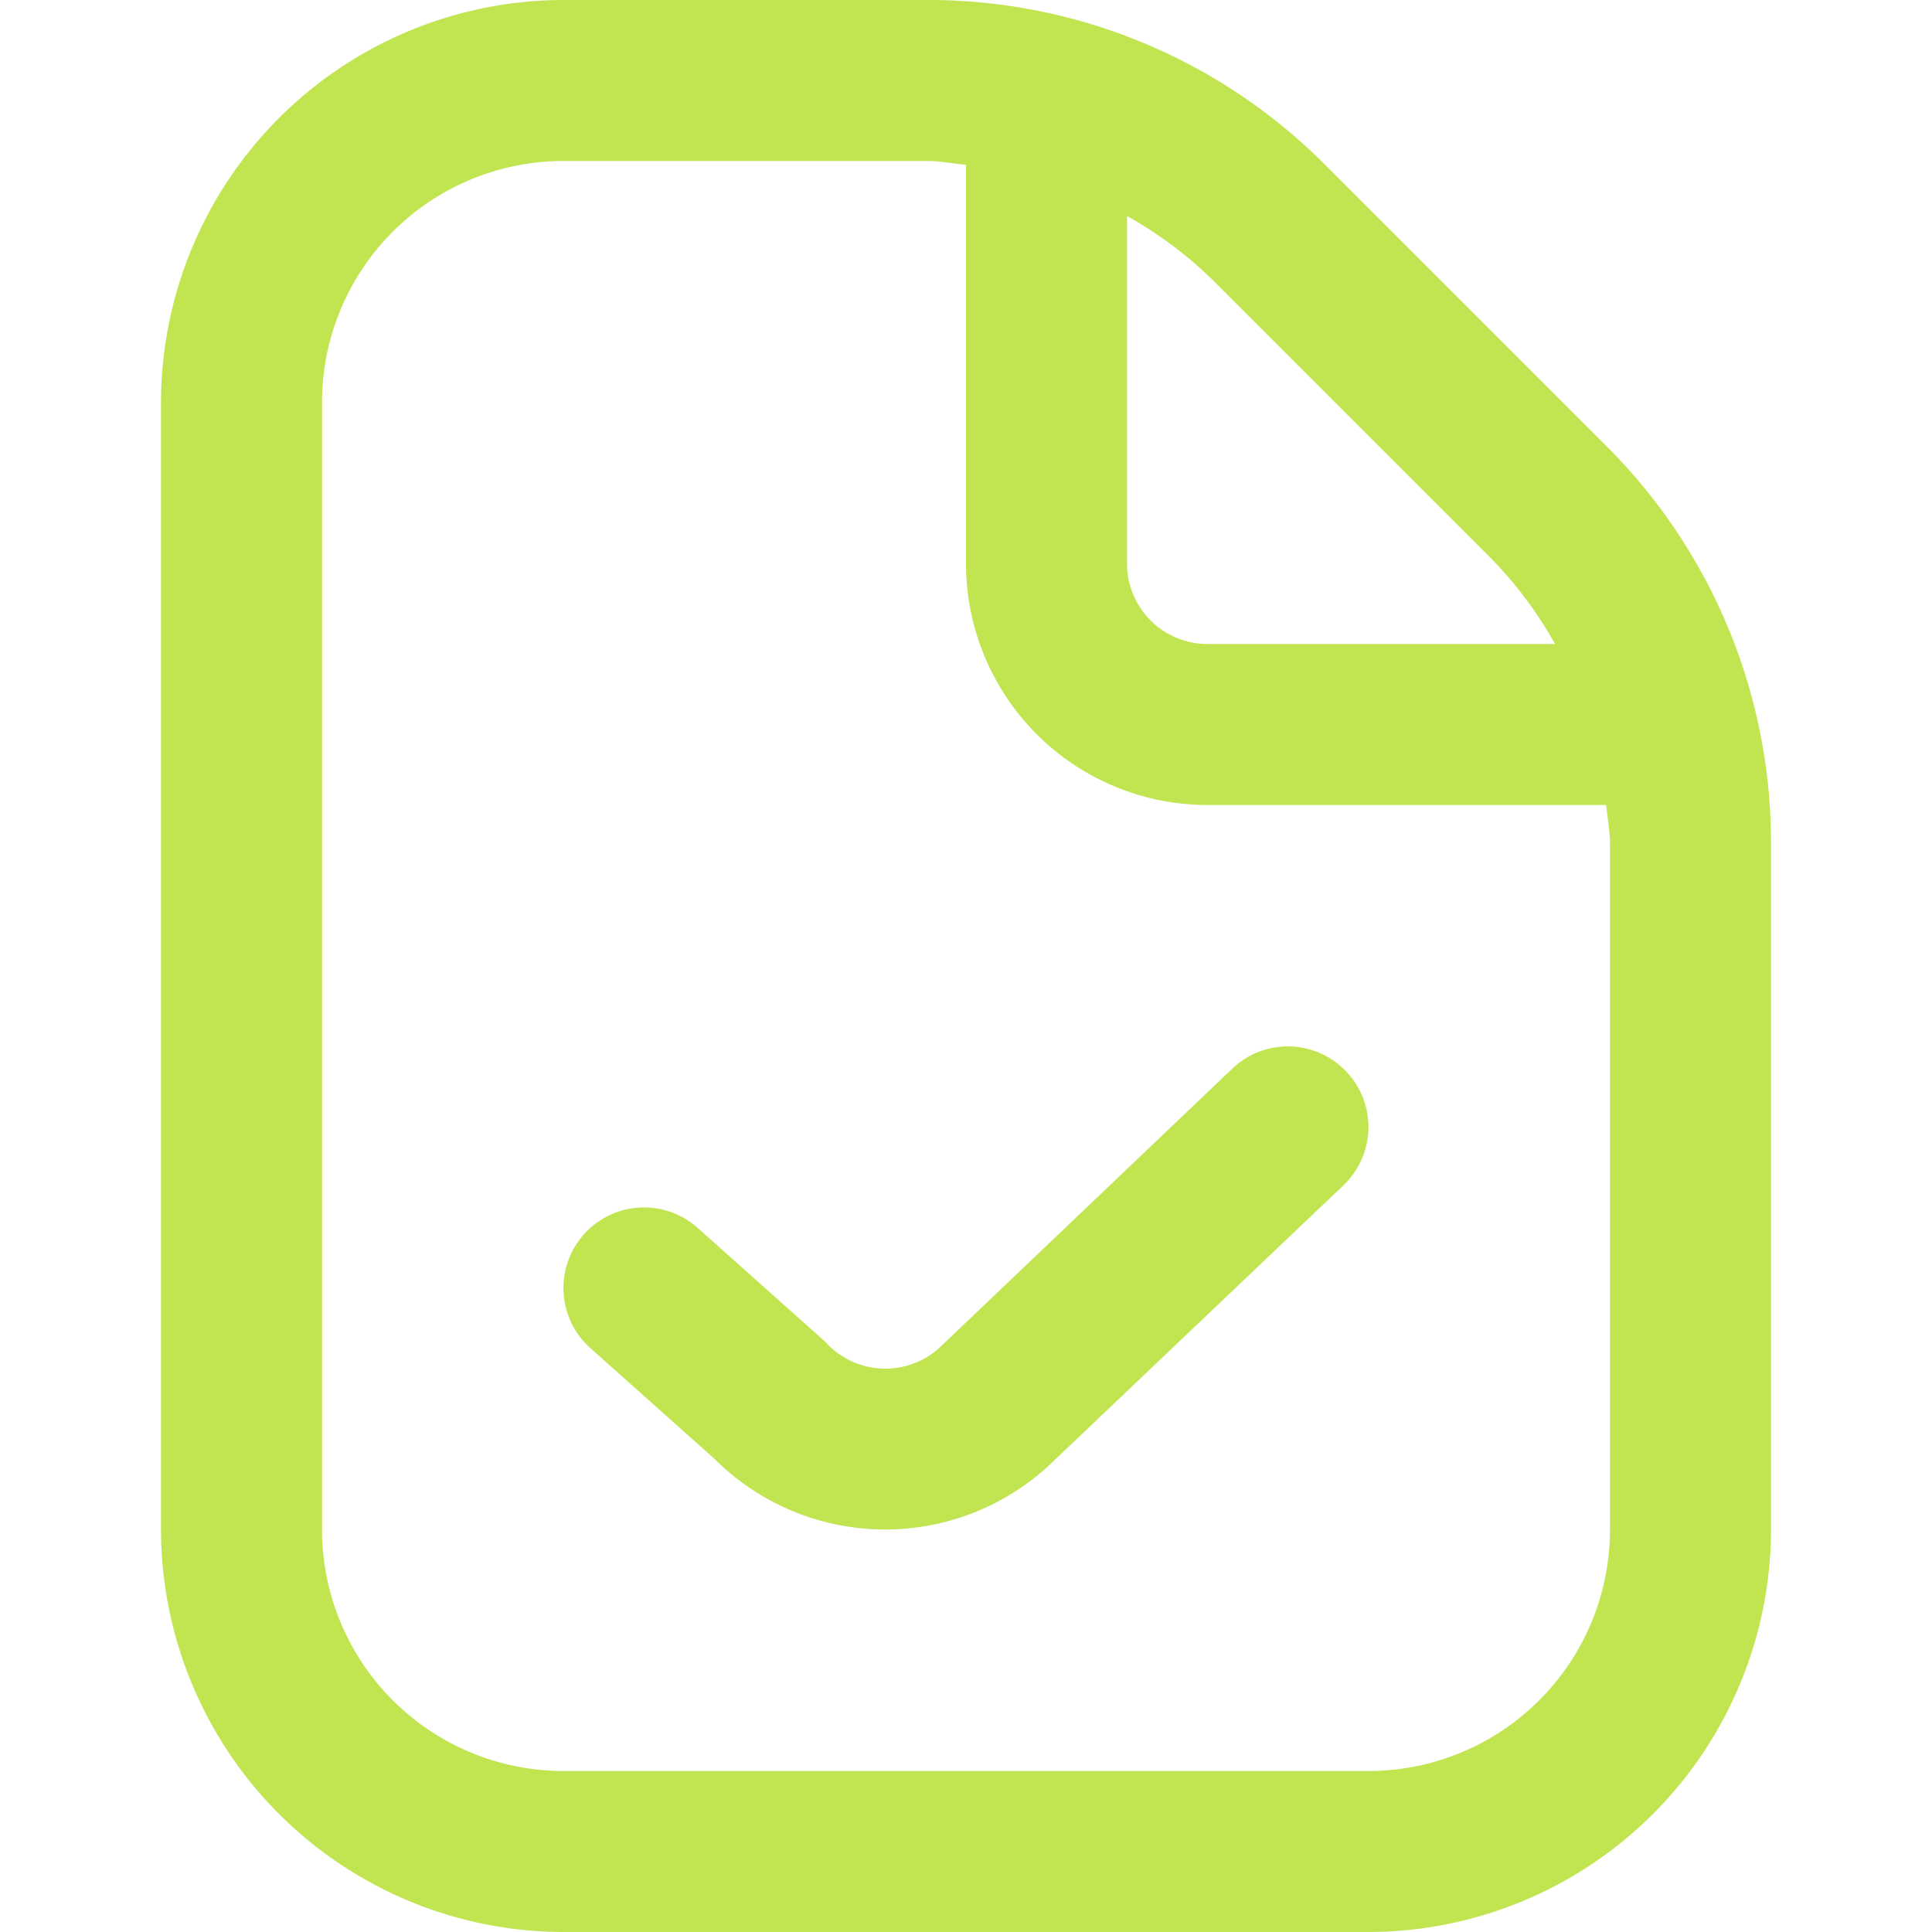 <svg xmlns="http://www.w3.org/2000/svg" xmlns:xlink="http://www.w3.org/1999/xlink" width="24" height="24" viewBox="0 0 24 24">
  <defs>
    <clipPath id="clip-path">
      <rect id="Rectangle_2" data-name="Rectangle 2" width="24" height="24" fill="#fff"/>
    </clipPath>
  </defs>
  <g id="apply2" clip-path="url(#clip-path)">
    <path id="Path_12" data-name="Path 12" d="M19.95,5.536,16.464,2.05A6.954,6.954,0,0,0,11.515,0H7A5.006,5.006,0,0,0,2,5V19a5.006,5.006,0,0,0,5,5H17a5.006,5.006,0,0,0,5-5V10.485a6.955,6.955,0,0,0-2.05-4.949ZM18.536,6.95A5.02,5.02,0,0,1,19.317,8H15a1,1,0,0,1-1-1V2.683a5.018,5.018,0,0,1,1.05.781ZM20,19a3,3,0,0,1-3,3H7a3,3,0,0,1-3-3V5A3,3,0,0,1,7,2h4.515c.165,0,.323.032.485.047V7a3,3,0,0,0,3,3h4.953c.015.162.047.32.047.485Zm-3.276-5.689a1,1,0,0,1-.035,1.413L13.1,18.138a3,3,0,0,1-4.226-.017l-1.54-1.374a1,1,0,0,1,1.332-1.494l1.585,1.414a1,1,0,0,0,1.456.04l3.6-3.431a1,1,0,0,1,1.417.035Z" fill="#c0e550"/>
  </g>
</svg>
